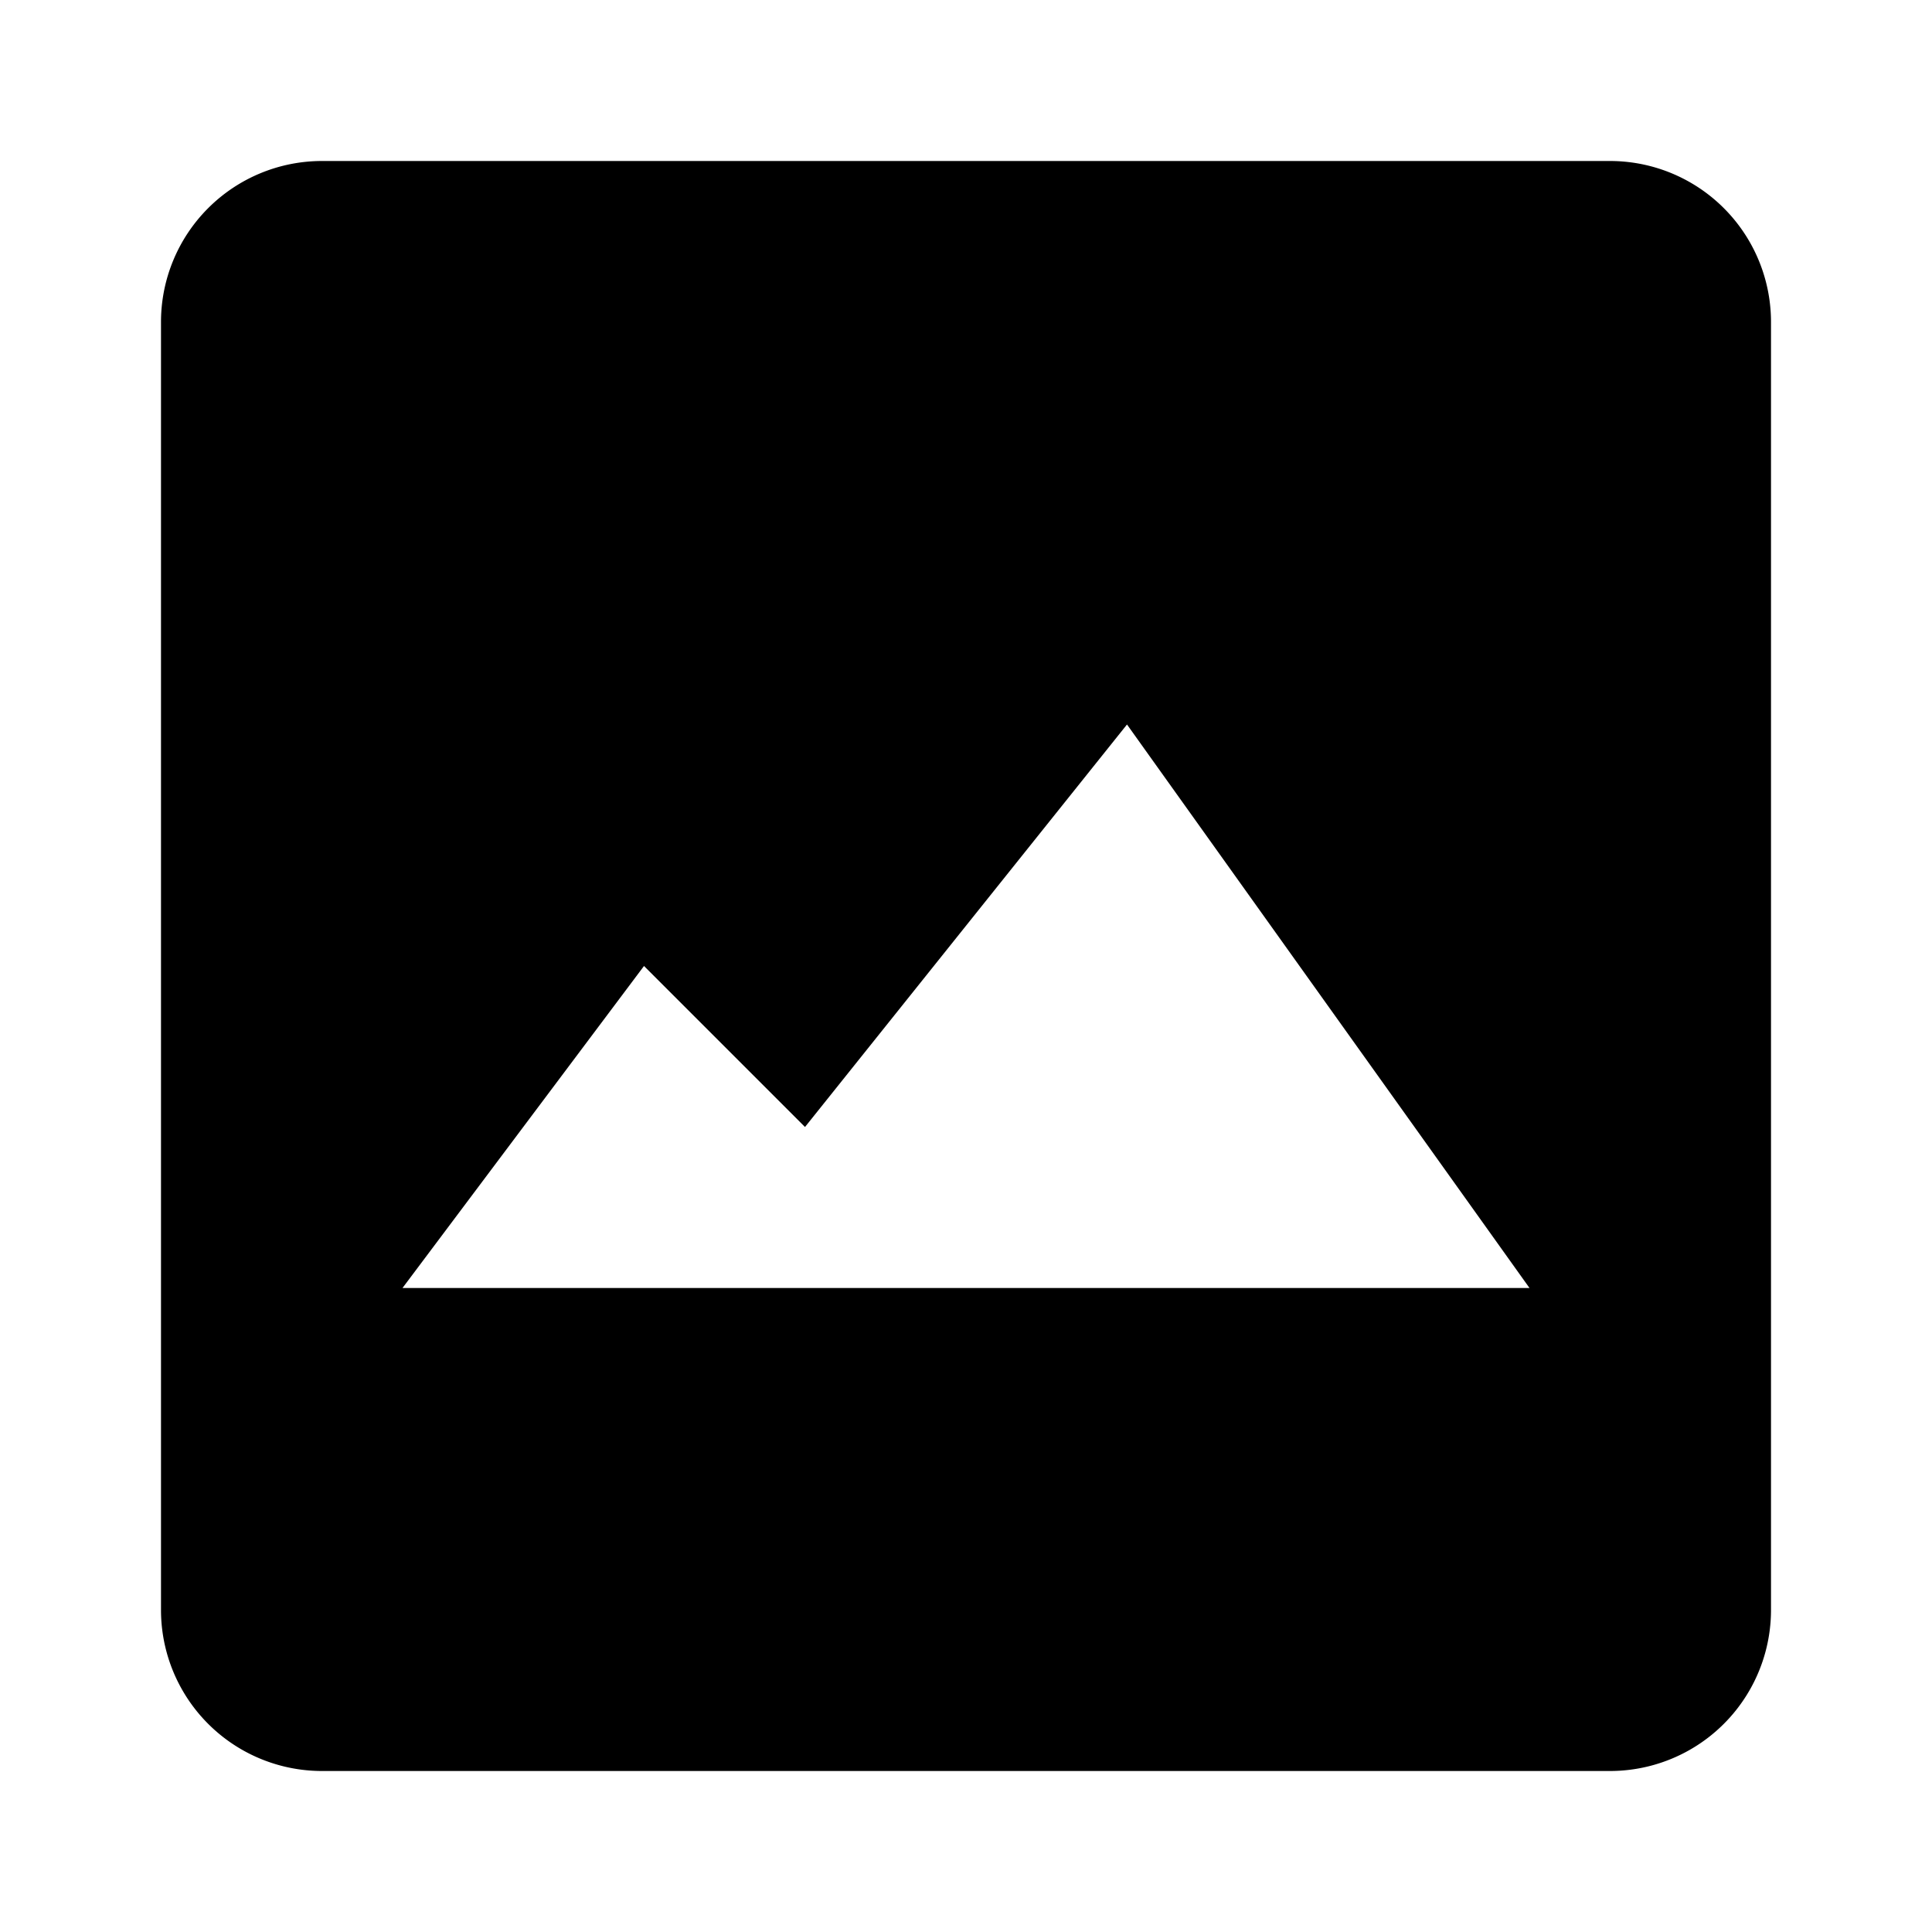 <svg viewBox="0 0 12 12" xmlns="http://www.w3.org/2000/svg"><path d="M2 1a1 1 0 00-1 1v8a1 1 0 001 1h8a1 1 0 001-1V2a1 1 0 00-1-1H2zm.5 7h7L7 4.5 5 7 4 6 2.5 8z" fill-rule="evenodd" clip-rule="evenodd"/></svg>